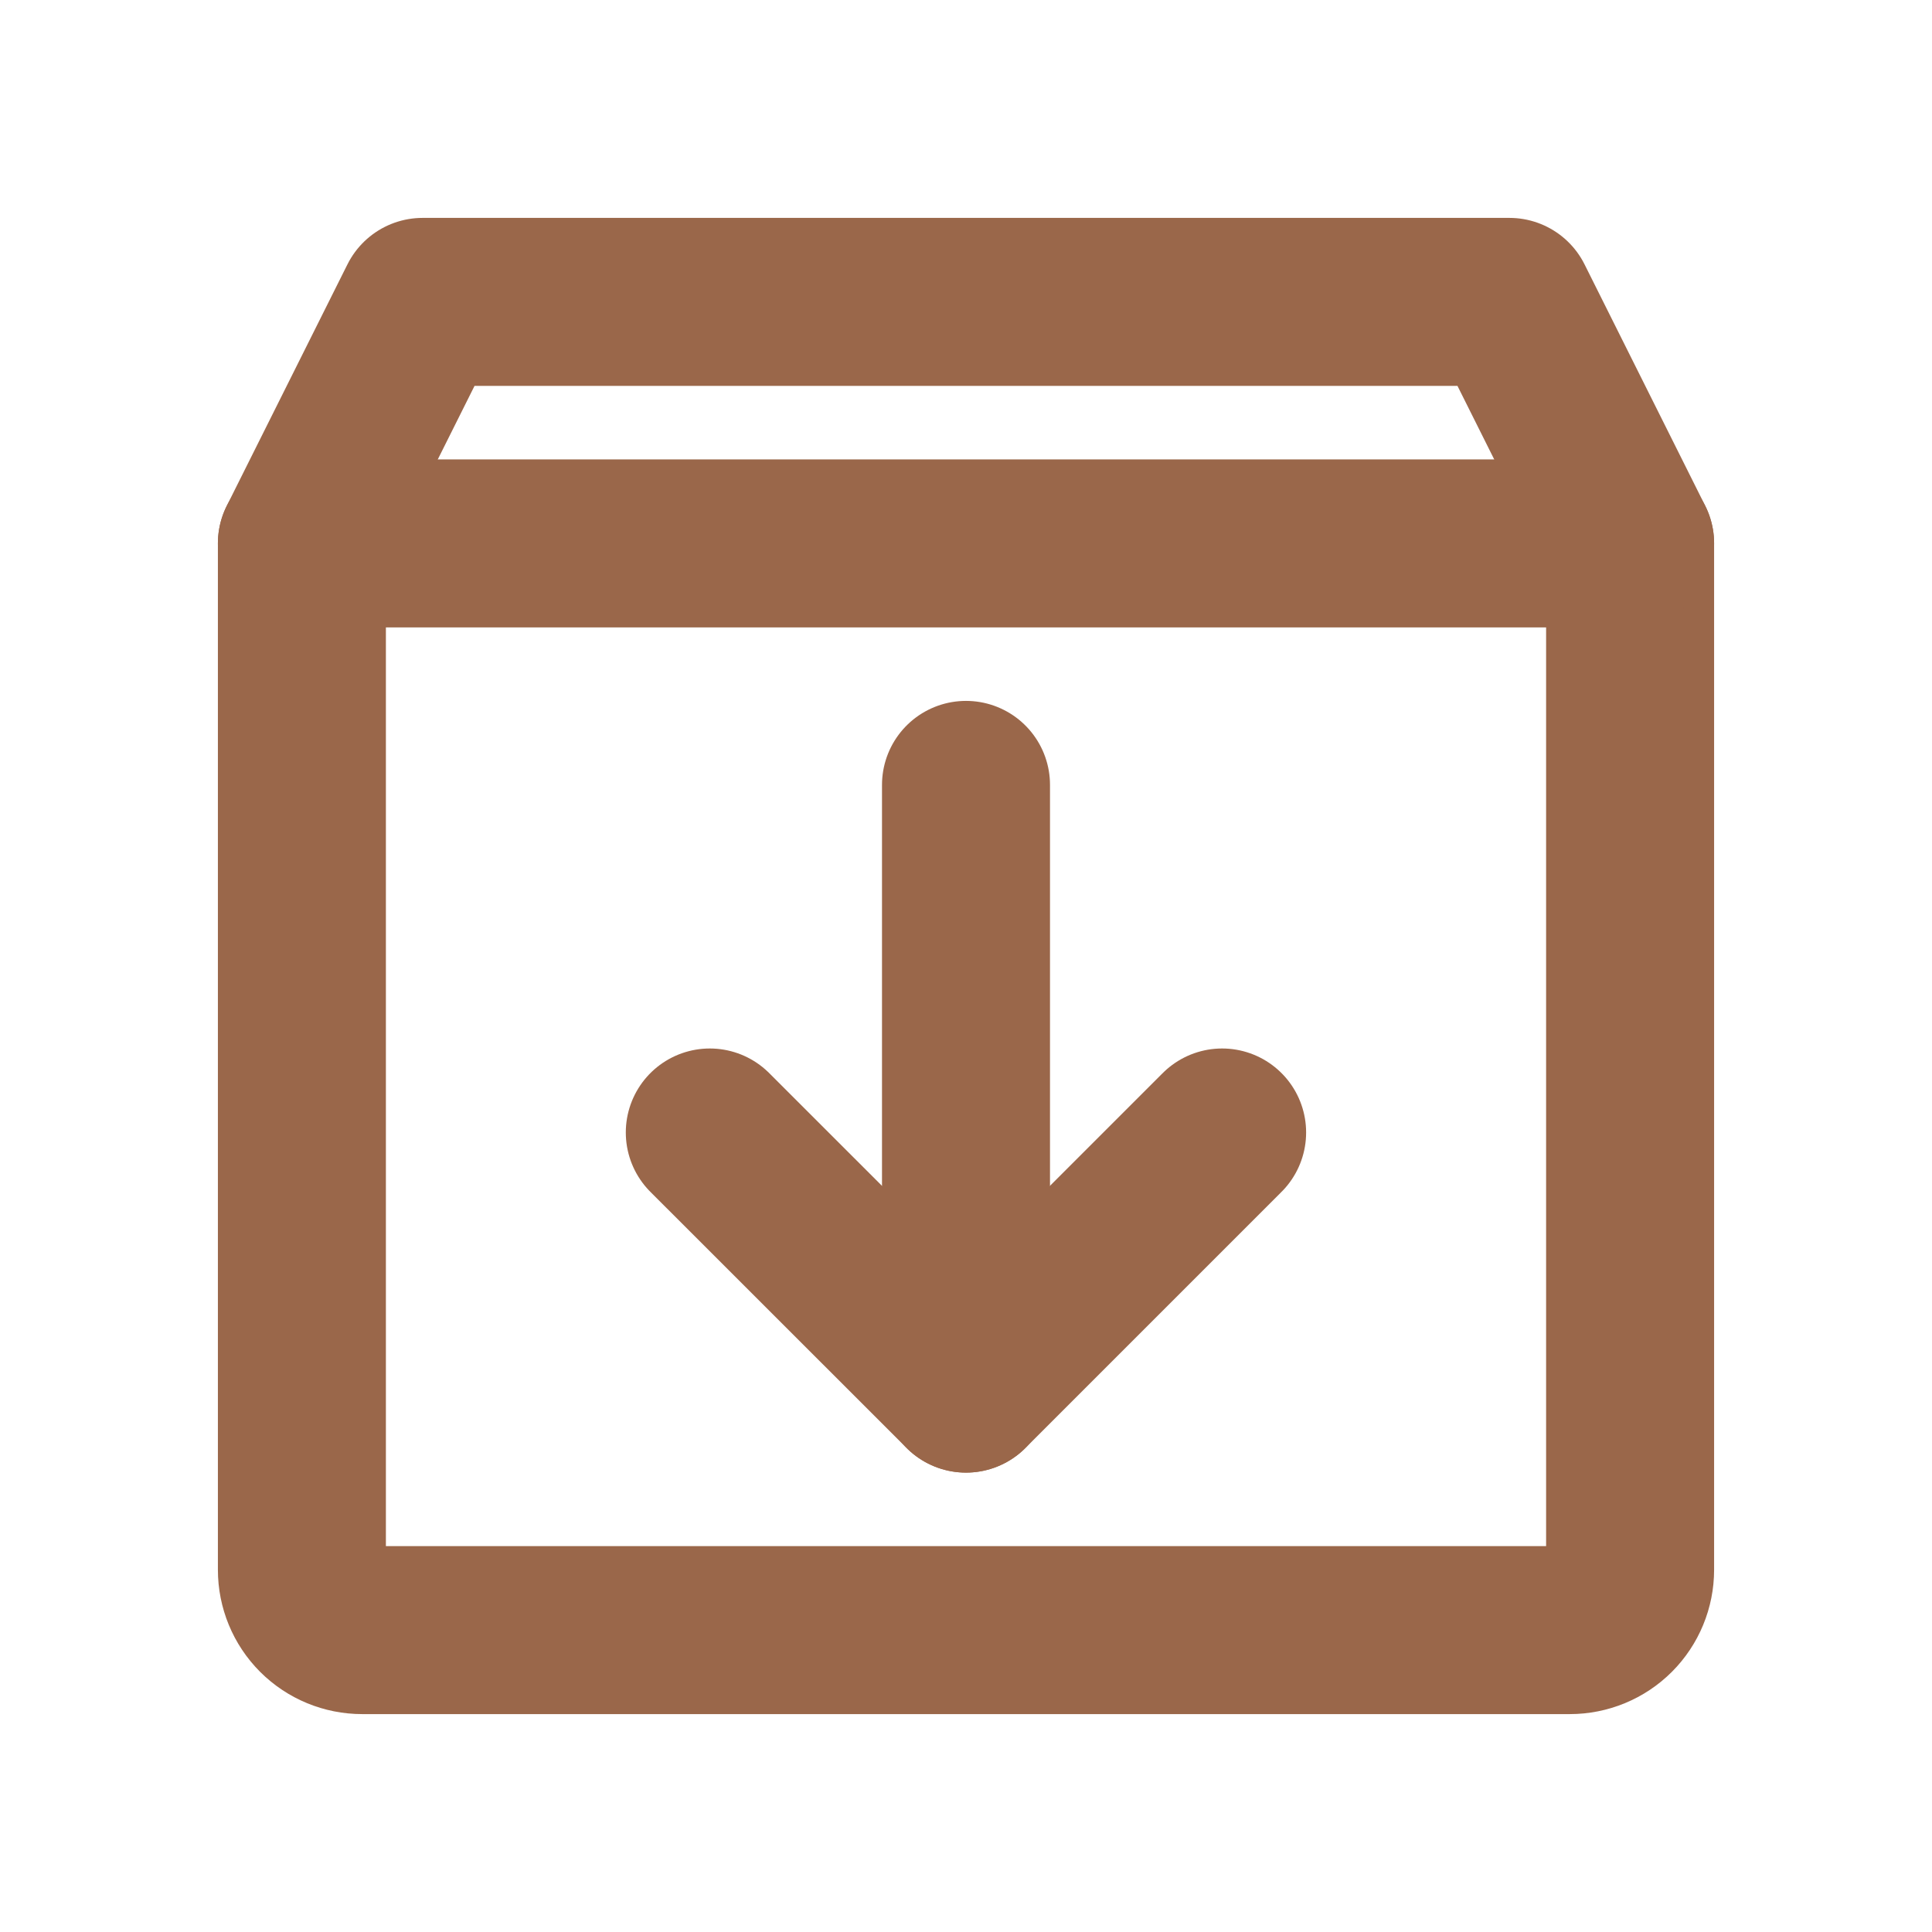 <svg xmlns="http://www.w3.org/2000/svg" width="23" height="23" viewBox="0 0 23 23" fill="none"><path d="M18.688 19.406H4.312C4.122 19.406 3.939 19.331 3.804 19.196C3.669 19.061 3.594 18.878 3.594 18.688V6.469L5.031 3.594H17.969L19.406 6.469V18.688C19.406 18.878 19.331 19.061 19.196 19.196C19.061 19.331 18.878 19.406 18.688 19.406Z" stroke="#9A674A" stroke-width="2" stroke-linecap="round" stroke-linejoin="round"></path><path d="M8.45 13.482L11.5 16.531L14.549 13.482" stroke="#9A674A" stroke-width="2" stroke-linecap="round" stroke-linejoin="round"></path><path d="M11.5 9.344V16.531" stroke="#9A674A" stroke-width="2" stroke-linecap="round" stroke-linejoin="round"></path><path d="M3.594 6.469H19.406" stroke="#9A674A" stroke-width="2" stroke-linecap="round" stroke-linejoin="round"></path></svg>